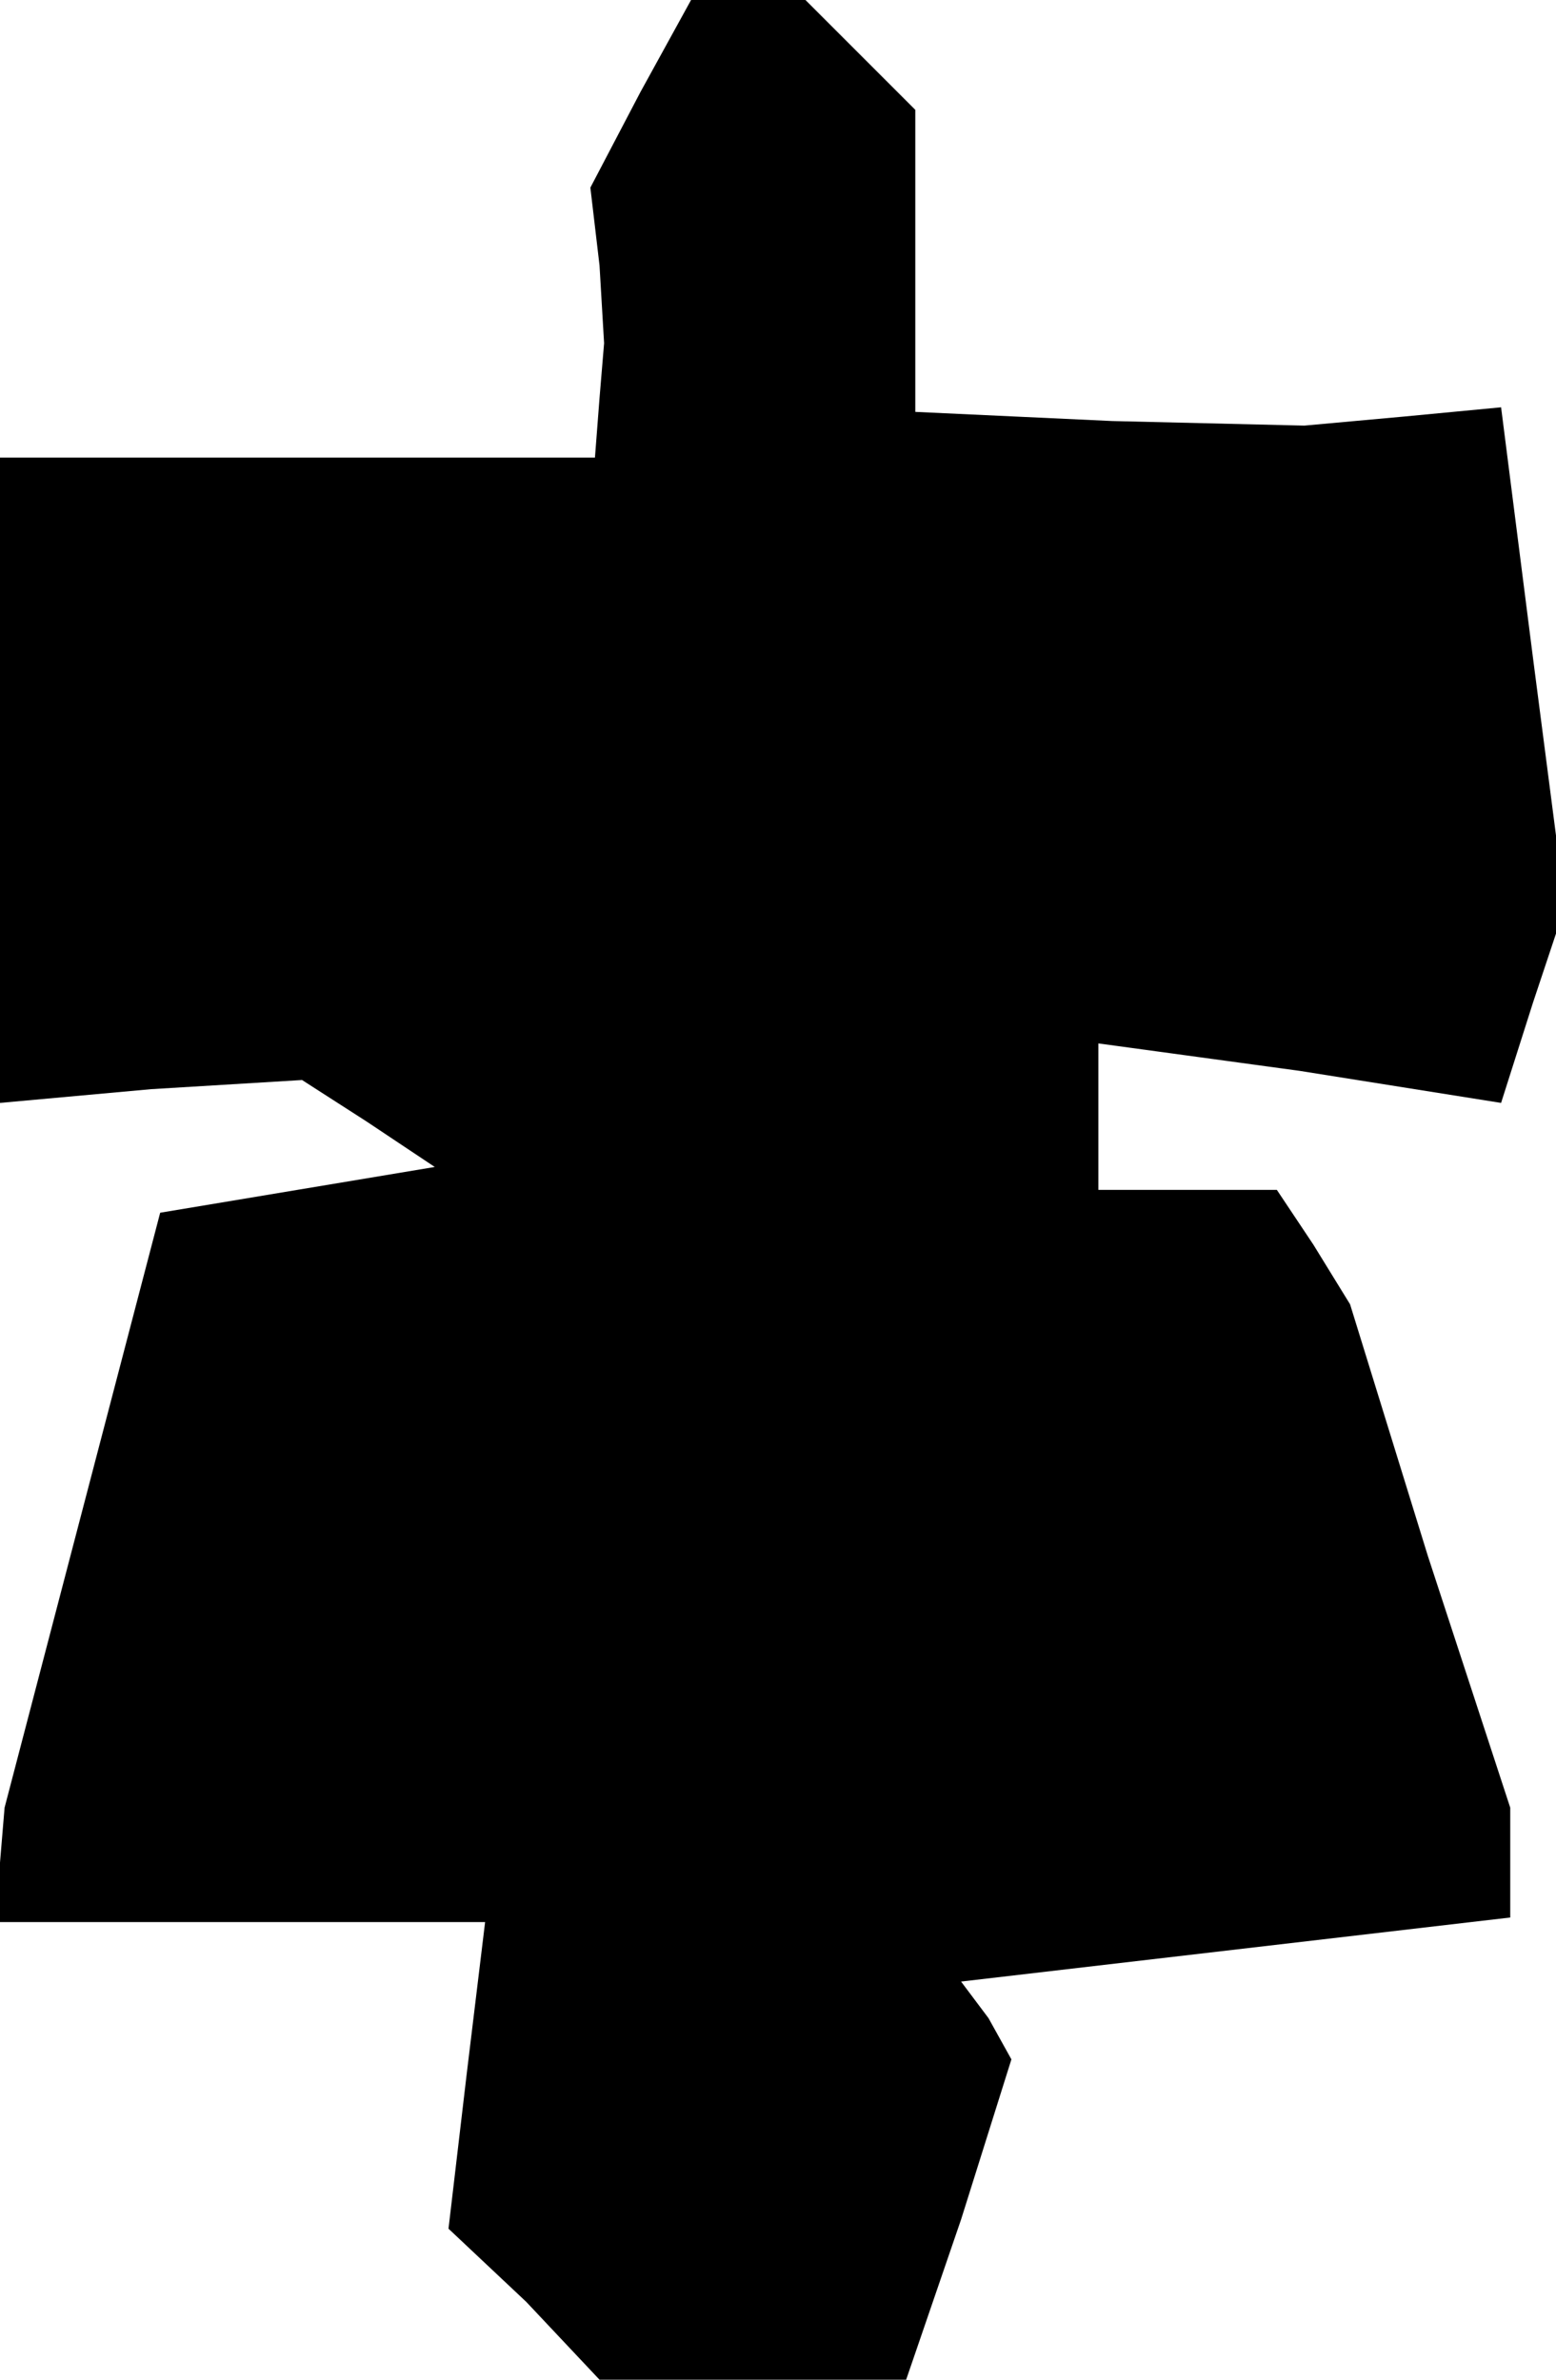 <?xml version="1.0" standalone="no"?>
<!DOCTYPE svg PUBLIC "-//W3C//DTD SVG 20010904//EN"
 "http://www.w3.org/TR/2001/REC-SVG-20010904/DTD/svg10.dtd">
<svg version="1.0" xmlns="http://www.w3.org/2000/svg"
 width="34pt" height="52pt" viewBox="0 0 34 52"
 preserveAspectRatio="xMidYMid meet">
<g transform="translate(0,52) scale(0.1,-0.1)"
fill="#000000" stroke="none">
<path d="M140 500 l-11 -21 2 -17 1 -17 -1 -12 -1 -13 -65 0 -65 0 0 -70 0
-71 33 3 33 2 14 -9 15 -10 -30 -5 -30 -5 -17 -65 -17 -65 -1 -12 0 -13 53 0
53 0 -4 -33 -4 -34 17 -16 16 -17 34 0 33 0 12 35 11 35 -5 9 -6 8 60 7 60 7
0 12 0 12 -18 55 -17 55 -8 13 -8 12 -20 0 -19 0 0 16 0 16 44 -6 44 -7 7 22
7 21 -7 54 -7 55 -21 -2 -22 -2 -42 1 -43 2 0 33 0 33 -12 12 -12 12 -13 0
-12 0 -11 -20z"/>
</g>
</svg>
